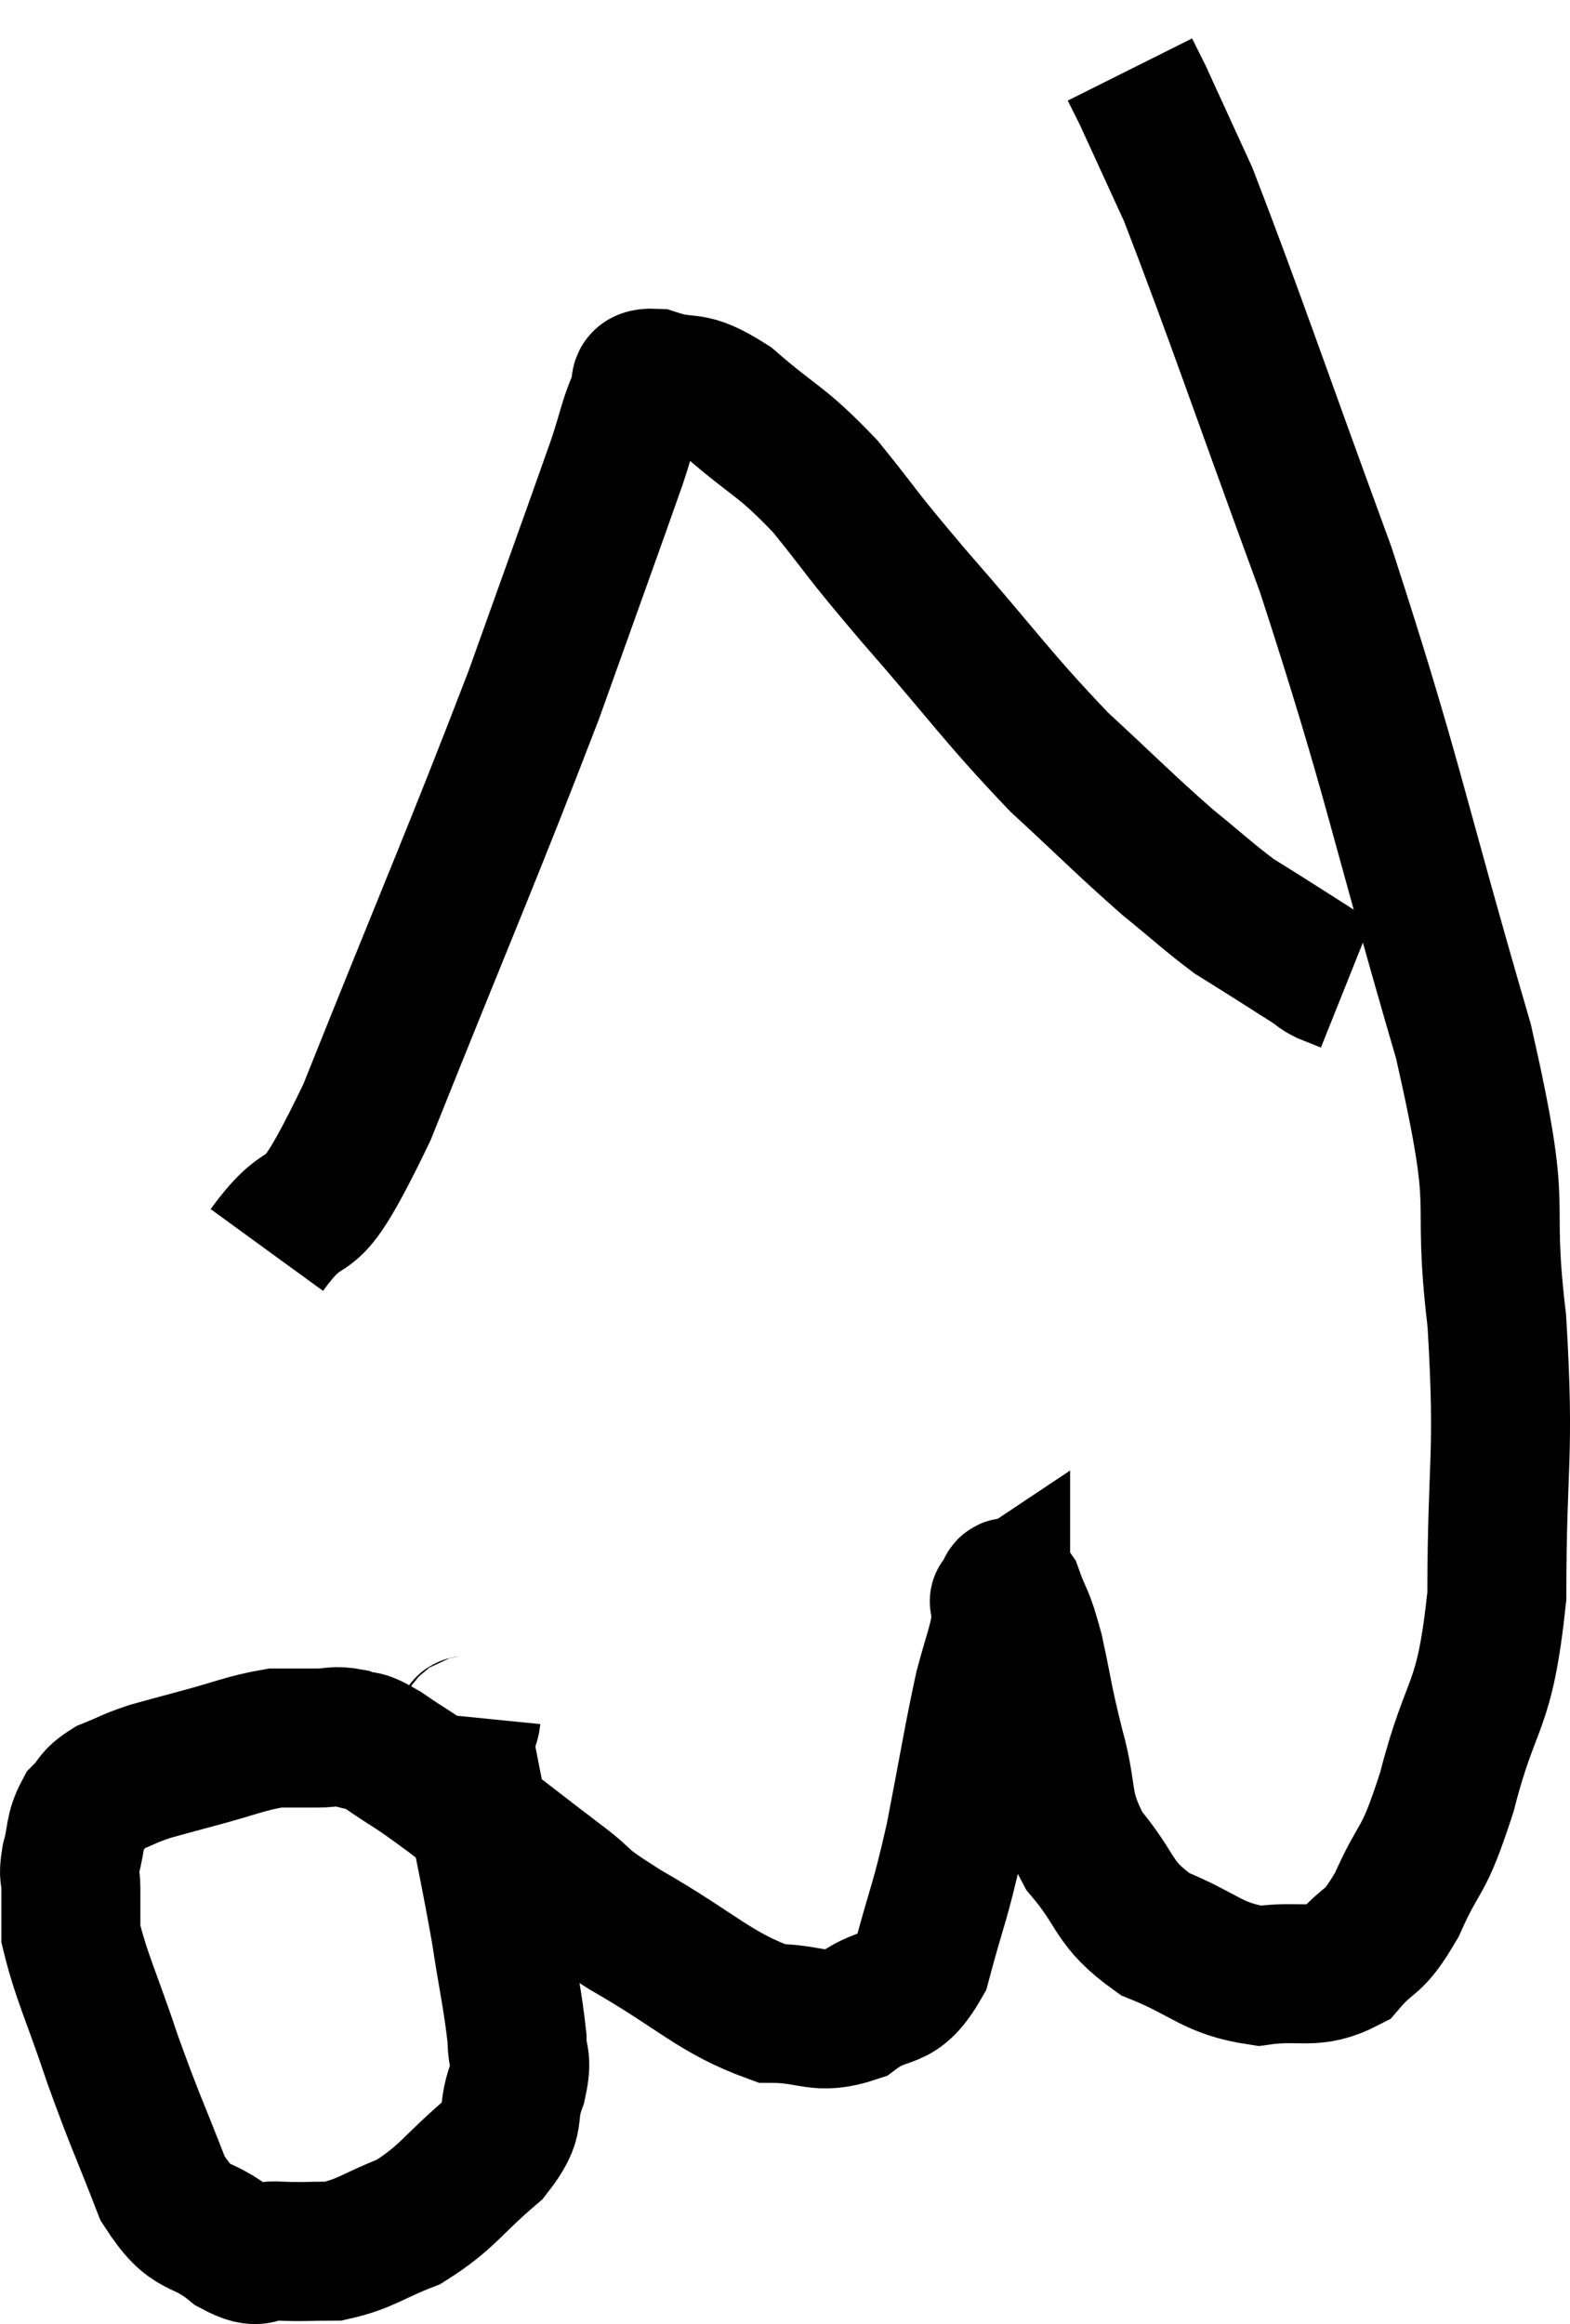 <svg xmlns="http://www.w3.org/2000/svg" viewBox="7.08 8.42 22.593 33.43" width="22.593" height="33.43"><path d="M 13.86 33.12 C 13.83 33.42, 13.695 32.955, 13.8 33.72 C 14.04 34.95, 14.1 35.175, 14.28 36.18 C 14.4 36.96, 14.46 37.185, 14.52 37.74 C 14.52 38.07, 14.61 37.995, 14.52 38.4 C 14.34 38.88, 14.55 38.865, 14.16 39.36 C 13.56 39.87, 13.53 40.02, 12.96 40.38 C 12.42 40.59, 12.345 40.695, 11.88 40.8 C 11.49 40.8, 11.46 40.815, 11.1 40.8 C 10.77 40.77, 10.86 40.965, 10.44 40.74 C 9.93 40.32, 9.855 40.575, 9.42 39.9 C 9.06 38.97, 9.03 38.955, 8.7 38.04 C 8.4 37.14, 8.25 36.855, 8.1 36.24 C 8.1 35.91, 8.1 35.85, 8.1 35.58 C 8.1 35.37, 8.055 35.43, 8.1 35.16 C 8.19 34.83, 8.145 34.755, 8.28 34.5 C 8.46 34.32, 8.4 34.29, 8.64 34.14 C 8.94 34.02, 8.925 34.005, 9.24 33.9 C 9.57 33.81, 9.45 33.84, 9.9 33.72 C 10.47 33.57, 10.605 33.495, 11.04 33.42 C 11.34 33.42, 11.37 33.42, 11.64 33.42 C 11.88 33.42, 11.88 33.375, 12.12 33.42 C 12.36 33.51, 12.24 33.39, 12.6 33.6 C 13.08 33.93, 12.93 33.795, 13.56 34.26 C 14.34 34.86, 14.49 34.98, 15.12 35.46 C 15.6 35.82, 15.315 35.7, 16.08 36.18 C 17.13 36.78, 17.355 37.08, 18.18 37.38 C 18.78 37.38, 18.84 37.56, 19.38 37.38 C 19.86 37.02, 19.98 37.29, 20.34 36.66 C 20.58 35.76, 20.595 35.85, 20.82 34.86 C 21.03 33.78, 21.075 33.465, 21.24 32.7 C 21.36 32.25, 21.42 32.115, 21.48 31.8 C 21.48 31.62, 21.48 31.53, 21.48 31.44 C 21.48 31.44, 21.435 31.47, 21.48 31.44 C 21.57 31.38, 21.54 31.14, 21.66 31.32 C 21.81 31.74, 21.81 31.605, 21.96 32.16 C 22.11 32.85, 22.08 32.82, 22.26 33.54 C 22.47 34.29, 22.32 34.365, 22.68 35.04 C 23.19 35.64, 23.07 35.79, 23.7 36.24 C 24.45 36.54, 24.51 36.735, 25.2 36.84 C 25.83 36.75, 25.965 36.915, 26.46 36.66 C 26.82 36.24, 26.82 36.435, 27.18 35.82 C 27.54 35.01, 27.54 35.31, 27.9 34.2 C 28.26 32.79, 28.44 33.075, 28.62 31.38 C 28.62 29.4, 28.74 29.415, 28.62 27.42 C 28.38 25.41, 28.755 26.1, 28.14 23.4 C 27.15 20.01, 27.15 19.665, 26.16 16.62 C 25.17 13.92, 24.84 12.93, 24.18 11.22 C 23.85 10.5, 23.685 10.14, 23.52 9.78 C 23.52 9.78, 23.565 9.87, 23.52 9.78 L 23.34 9.42" fill="none" stroke="black" stroke-width="2"></path><path d="M 10.92 26.4 C 11.64 25.41, 11.4 26.415, 12.36 24.42 C 13.56 21.42, 13.86 20.76, 14.76 18.42 C 15.36 16.74, 15.585 16.125, 15.96 15.06 C 16.11 14.61, 16.125 14.46, 16.26 14.16 C 16.38 14.01, 16.17 13.845, 16.5 13.86 C 17.04 14.04, 16.965 13.83, 17.58 14.22 C 18.27 14.82, 18.3 14.73, 18.96 15.42 C 19.59 16.2, 19.38 15.99, 20.22 16.98 C 21.27 18.18, 21.405 18.42, 22.32 19.38 C 23.1 20.1, 23.25 20.265, 23.88 20.82 C 24.36 21.21, 24.48 21.33, 24.84 21.6 C 25.08 21.75, 25.035 21.72, 25.32 21.9 C 25.65 22.11, 25.77 22.185, 25.98 22.32 C 26.07 22.38, 26.04 22.38, 26.16 22.44 C 26.31 22.5, 26.385 22.53, 26.46 22.56 L 26.46 22.56" fill="none" stroke="black" stroke-width="2"></path></svg>
